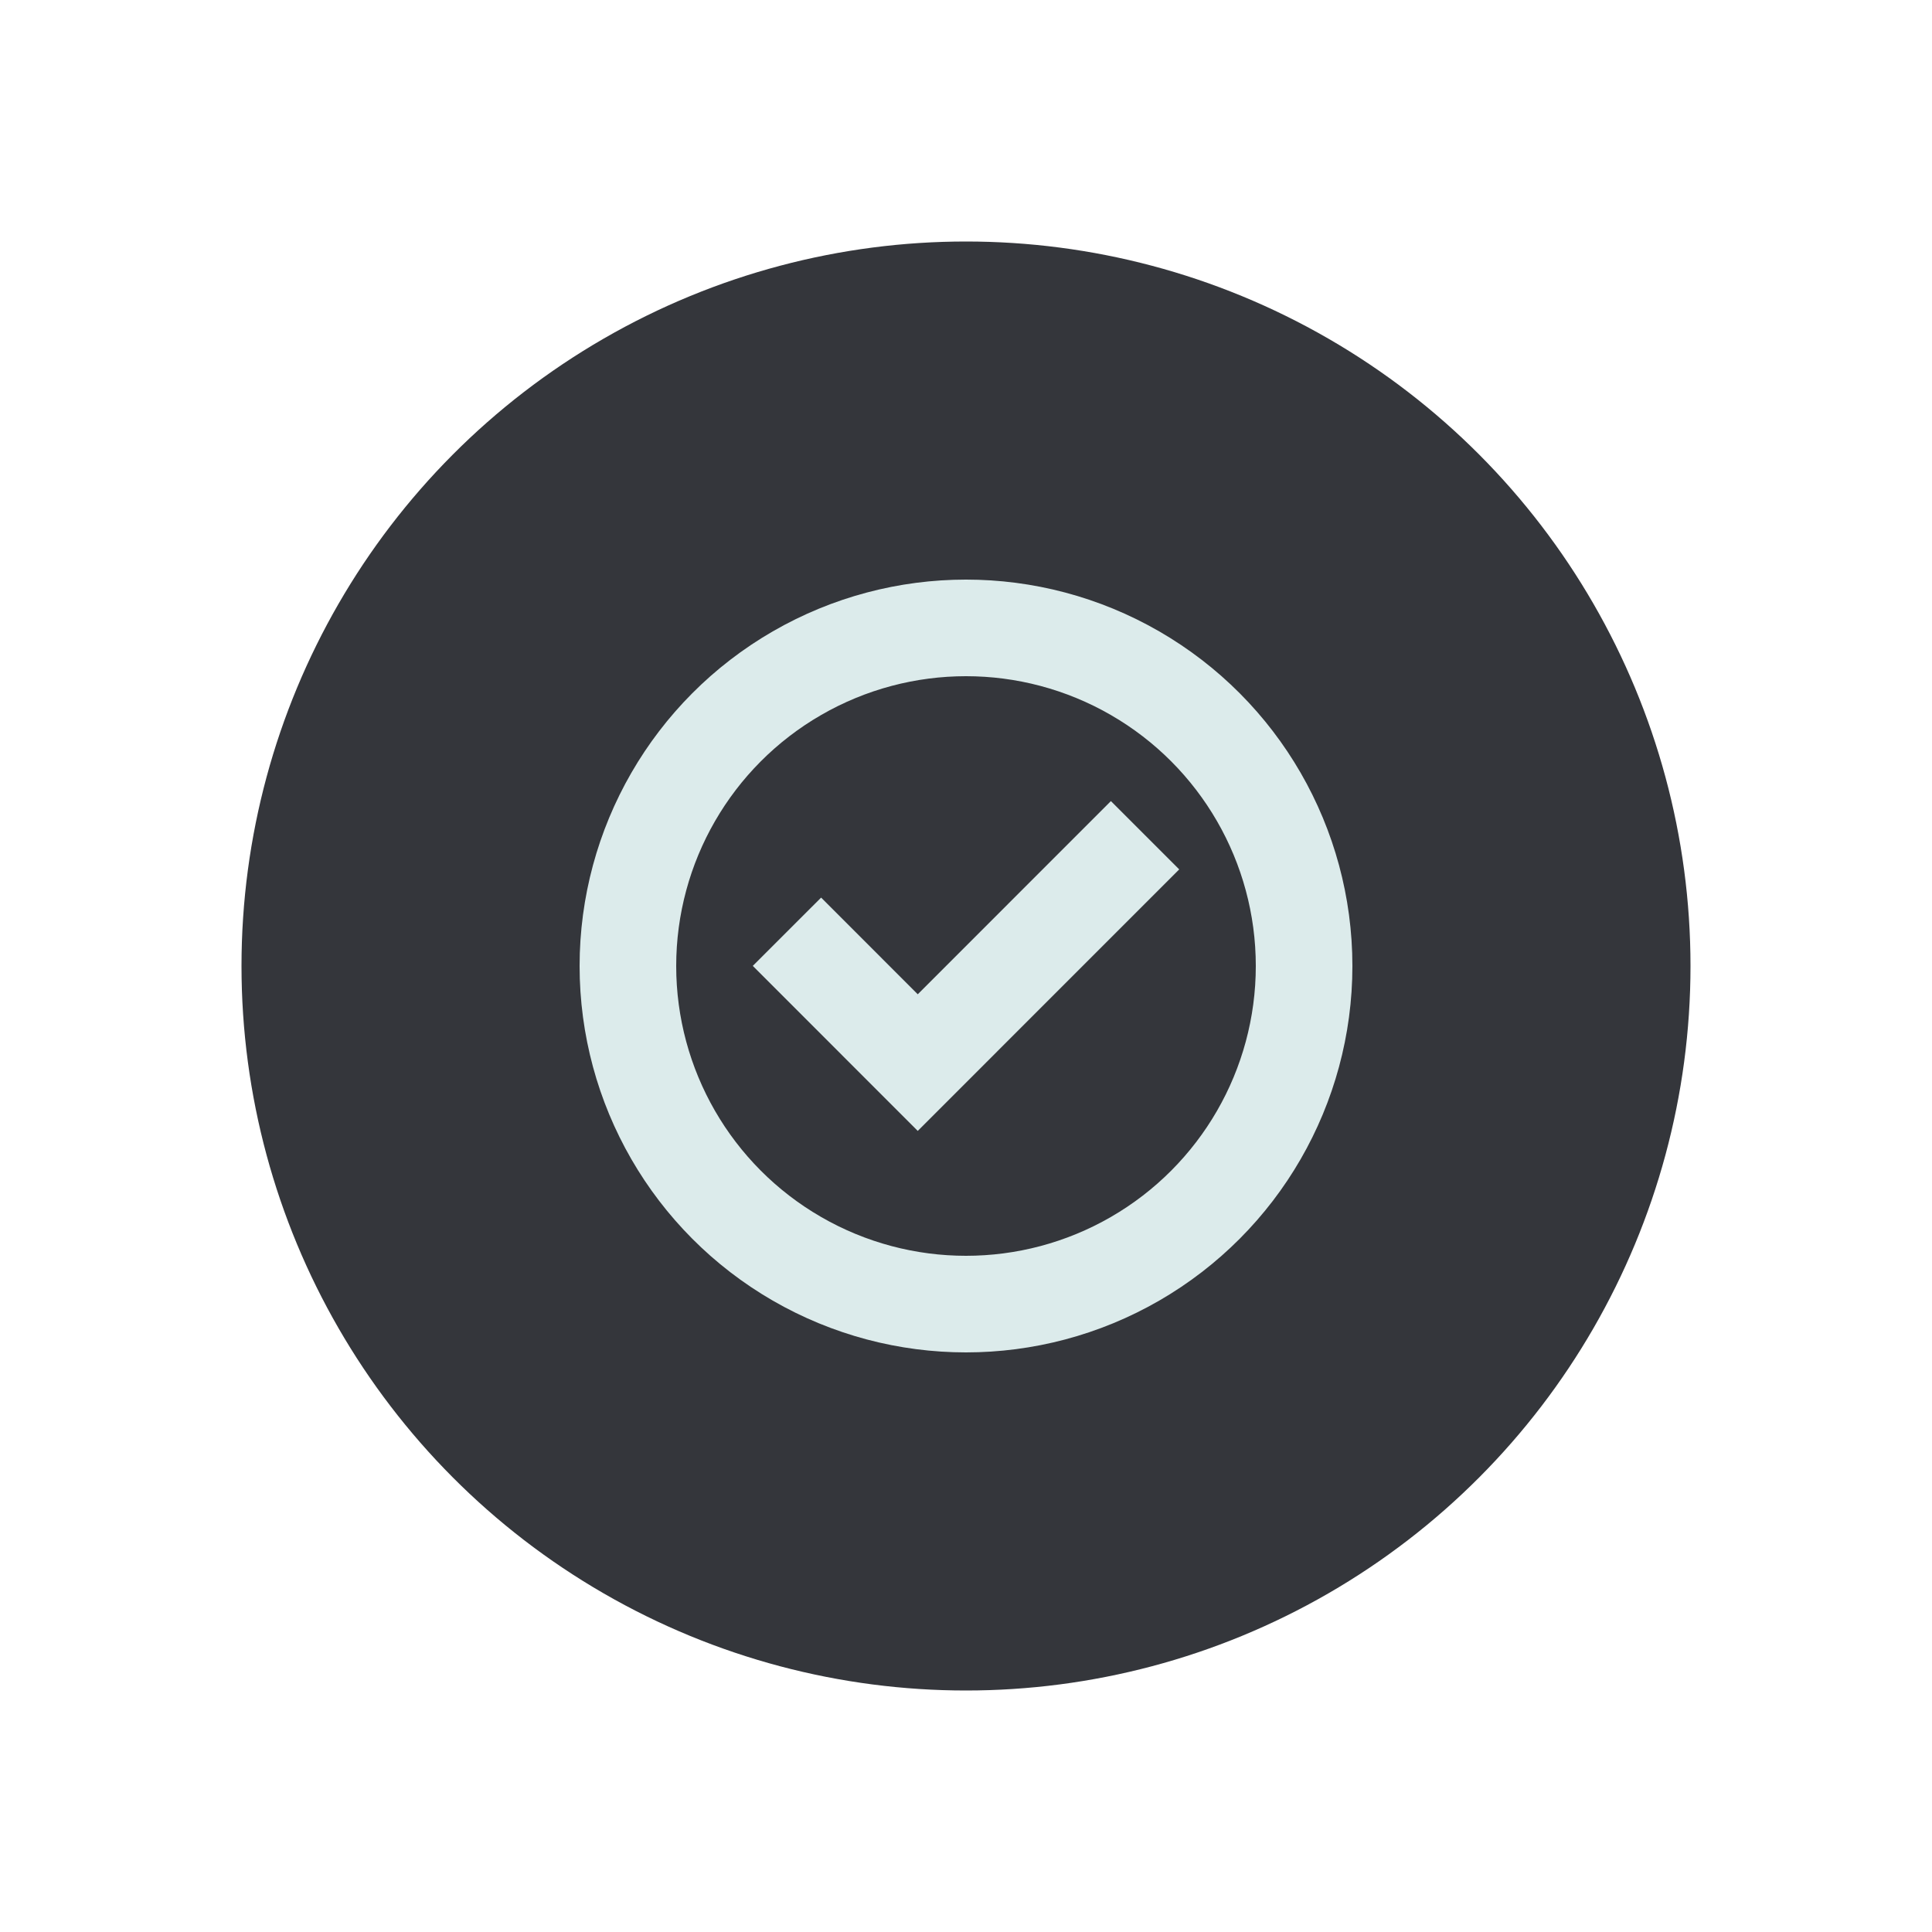 <?xml version="1.0" encoding="UTF-8"?>
<svg width="40px" height="40px" viewBox="0 0 40 40" version="1.1" xmlns="http://www.w3.org/2000/svg" xmlns:xlink="http://www.w3.org/1999/xlink">
    <!-- Generator: Sketch 55 (78076) - https://sketchapp.com -->
    <title>z</title>
    <desc>Created with Sketch.</desc>
    <g id="PC-端设计稿" stroke="none" stroke-width="1" fill="none" fill-rule="evenodd">
        <g id="图标状态" transform="translate(-380, -769)">
            <g id="切片" transform="translate(286, 221)"></g>
            <circle id="椭圆形" fill="#34363B" cx="400" cy="789" r="15"></circle>
            <g id="编组-9" transform="translate(392, 781)" stroke="#DCEBEB" stroke-width="2">
                <polyline id="直线-3" stroke-linecap="square" points="5 7.998 7.001 10 11 6"></polyline>
                <circle id="椭圆形" cx="8" cy="8" r="7"></circle>
            </g>
        </g>
    </g>
</svg>
